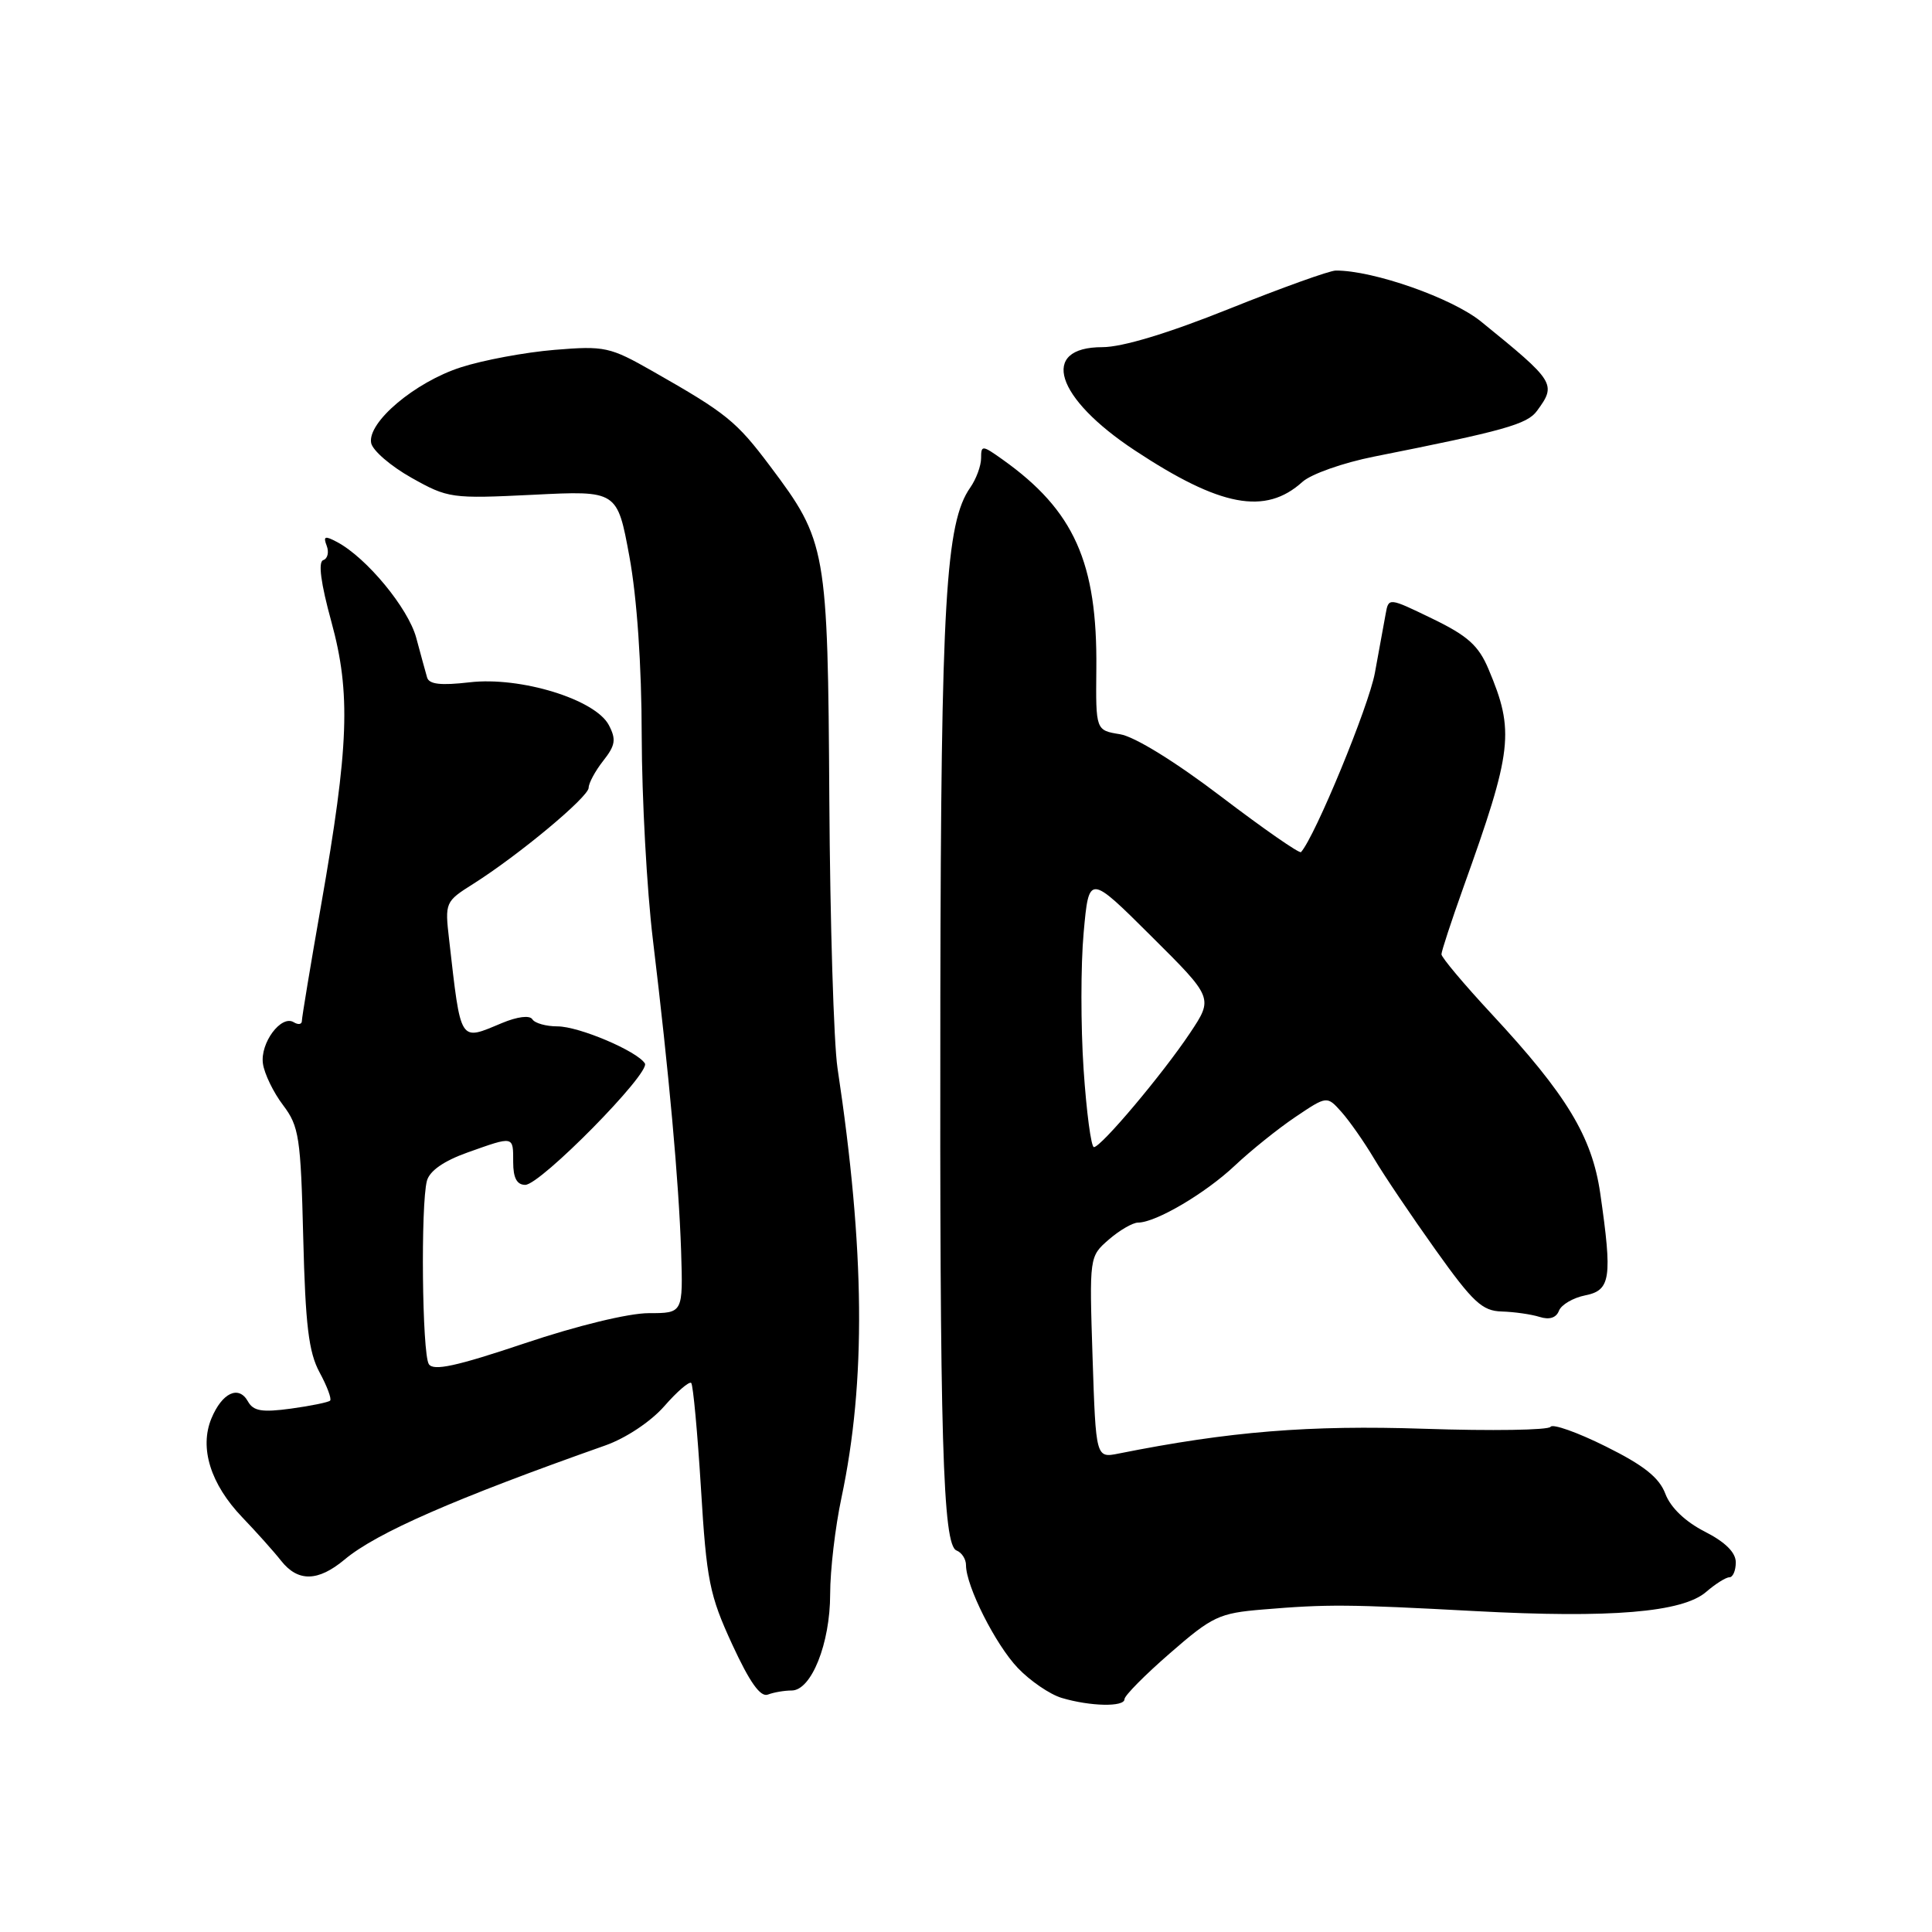 <?xml version="1.0" encoding="UTF-8" standalone="no"?>
<!DOCTYPE svg PUBLIC "-//W3C//DTD SVG 1.1//EN" "http://www.w3.org/Graphics/SVG/1.1/DTD/svg11.dtd" >
<svg xmlns="http://www.w3.org/2000/svg" xmlns:xlink="http://www.w3.org/1999/xlink" version="1.1" viewBox="0 0 256 256">
 <g >
 <path fill="currentColor"
d=" M 149.00 225.15 C 149.00 224.68 151.72 221.93 155.05 219.04 C 160.64 214.17 161.55 213.75 167.30 213.27 C 175.96 212.55 178.50 212.57 195.50 213.48 C 213.41 214.44 222.95 213.65 226.08 210.93 C 227.31 209.87 228.69 209.00 229.15 209.00 C 229.62 209.00 230.00 208.11 230.00 207.02 C 230.00 205.71 228.61 204.33 225.88 202.94 C 223.30 201.62 221.36 199.76 220.67 197.94 C 219.86 195.79 217.83 194.17 212.77 191.66 C 209.02 189.79 205.73 188.63 205.46 189.06 C 205.19 189.50 197.66 189.62 188.73 189.32 C 173.49 188.81 162.91 189.67 148.24 192.60 C 145.21 193.21 145.21 193.21 144.77 179.85 C 144.34 166.51 144.34 166.50 146.92 164.25 C 148.34 163.02 150.08 162.01 150.79 162.00 C 153.15 162.00 159.73 158.12 163.62 154.45 C 165.73 152.46 169.34 149.56 171.64 148.01 C 175.83 145.19 175.83 145.19 177.75 147.34 C 178.81 148.53 180.75 151.30 182.06 153.50 C 183.36 155.70 187.03 161.14 190.21 165.60 C 195.17 172.56 196.40 173.71 198.99 173.78 C 200.65 173.83 202.90 174.15 204.01 174.50 C 205.30 174.91 206.21 174.62 206.57 173.68 C 206.88 172.88 208.45 171.96 210.06 171.64 C 213.42 170.97 213.66 169.35 212.04 158.12 C 210.95 150.61 207.60 145.07 197.64 134.35 C 193.99 130.42 191.00 126.86 191.00 126.45 C 191.00 126.04 192.31 122.06 193.90 117.60 C 200.43 99.40 200.72 96.91 197.23 88.65 C 195.92 85.54 194.47 84.24 189.80 81.98 C 184.00 79.17 184.00 79.17 183.61 81.33 C 183.39 82.53 182.75 86.05 182.18 89.16 C 181.37 93.59 174.26 110.83 172.39 112.91 C 172.18 113.13 167.43 109.83 161.83 105.57 C 155.74 100.93 150.34 97.60 148.41 97.29 C 145.19 96.77 145.19 96.77 145.27 88.63 C 145.42 74.54 142.33 67.64 132.86 60.90 C 130.15 58.97 130.00 58.96 130.00 60.71 C 130.00 61.72 129.35 63.48 128.56 64.61 C 125.30 69.26 124.69 79.72 124.60 132.00 C 124.51 190.82 124.92 204.75 126.75 205.45 C 127.44 205.72 128.00 206.59 128.00 207.39 C 128.00 210.16 131.91 217.92 134.86 221.01 C 136.50 222.73 139.11 224.51 140.67 224.98 C 144.45 226.11 149.00 226.21 149.00 225.15 Z  M 104.90 224.00 C 107.51 224.00 110.00 217.77 110.00 211.22 C 110.00 208.07 110.67 202.35 111.49 198.50 C 114.77 183.03 114.62 165.70 110.97 141.50 C 110.48 138.20 109.99 122.22 109.89 106.00 C 109.69 72.66 109.52 71.72 102.06 61.79 C 97.57 55.81 96.29 54.77 86.50 49.20 C 80.81 45.96 80.14 45.81 73.46 46.36 C 69.59 46.68 64.01 47.72 61.07 48.67 C 54.98 50.63 48.66 55.97 49.18 58.70 C 49.37 59.69 51.77 61.76 54.51 63.30 C 59.37 66.03 59.80 66.09 70.65 65.56 C 81.79 65.00 81.79 65.00 83.40 73.75 C 84.40 79.20 85.02 88.15 85.03 97.50 C 85.05 105.75 85.71 117.90 86.51 124.50 C 88.67 142.43 89.94 156.53 90.25 165.75 C 90.51 174.00 90.51 174.00 85.96 174.00 C 83.30 174.00 76.46 175.66 69.51 178.00 C 60.45 181.04 57.42 181.70 56.82 180.75 C 55.93 179.34 55.73 159.61 56.57 156.46 C 56.93 155.14 58.81 153.83 61.95 152.71 C 68.14 150.51 68.00 150.48 68.00 154.00 C 68.00 156.08 68.49 157.00 69.60 157.00 C 71.61 157.00 86.22 142.17 85.45 140.91 C 84.43 139.28 76.72 136.00 73.87 136.00 C 72.36 136.00 70.86 135.58 70.54 135.06 C 70.19 134.50 68.55 134.71 66.51 135.56 C 60.83 137.93 61.10 138.37 59.51 124.50 C 58.94 119.57 58.99 119.46 62.72 117.11 C 68.77 113.28 77.99 105.60 78.00 104.38 C 78.00 103.77 78.87 102.16 79.93 100.81 C 81.54 98.77 81.67 97.98 80.68 96.09 C 78.91 92.68 68.97 89.62 62.22 90.41 C 58.40 90.85 56.85 90.68 56.59 89.76 C 56.39 89.07 55.74 86.70 55.15 84.50 C 54.08 80.57 48.59 73.92 44.68 71.83 C 43.05 70.96 42.80 71.04 43.29 72.32 C 43.62 73.17 43.41 74.03 42.83 74.22 C 42.13 74.46 42.51 77.29 43.91 82.39 C 46.50 91.85 46.24 98.89 42.54 119.97 C 41.14 127.94 40.00 134.82 40.00 135.28 C 40.00 135.74 39.52 135.82 38.92 135.45 C 37.26 134.43 34.45 138.21 34.84 140.94 C 35.03 142.28 36.23 144.76 37.51 146.44 C 39.63 149.25 39.85 150.69 40.18 164.00 C 40.47 175.59 40.90 179.17 42.34 181.84 C 43.34 183.68 43.97 185.37 43.74 185.59 C 43.52 185.81 41.18 186.29 38.55 186.65 C 34.71 187.17 33.57 186.98 32.85 185.69 C 31.63 183.51 29.43 184.54 28.01 187.96 C 26.40 191.87 27.90 196.66 32.10 201.05 C 33.97 203.00 36.28 205.58 37.24 206.80 C 39.48 209.64 42.14 209.59 45.67 206.64 C 49.90 203.10 60.27 198.57 80.20 191.53 C 82.92 190.57 86.22 188.38 88.02 186.33 C 89.72 184.38 91.33 183.00 91.59 183.25 C 91.84 183.51 92.42 189.79 92.88 197.20 C 93.62 209.43 94.01 211.36 97.02 217.89 C 99.34 222.92 100.76 224.92 101.75 224.54 C 102.53 224.24 103.94 224.00 104.90 224.00 Z  M 172.58 63.85 C 173.73 62.81 178.00 61.31 182.08 60.50 C 199.29 57.08 202.37 56.22 203.66 54.44 C 206.27 50.89 206.07 50.58 196.25 42.61 C 192.40 39.49 181.99 35.83 177.00 35.85 C 176.18 35.85 169.81 38.14 162.85 40.93 C 154.78 44.17 148.71 46.00 146.07 46.00 C 137.71 46.00 139.82 52.72 150.37 59.68 C 161.71 67.17 167.67 68.29 172.58 63.85 Z  M 143.58 141.66 C 143.20 135.97 143.20 127.84 143.59 123.58 C 144.29 115.83 144.29 115.83 152.53 124.03 C 160.78 132.23 160.78 132.23 157.69 136.87 C 154.03 142.35 145.90 152.00 144.95 152.00 C 144.58 152.00 143.96 147.35 143.58 141.66 Z "/>
</g>
</svg>